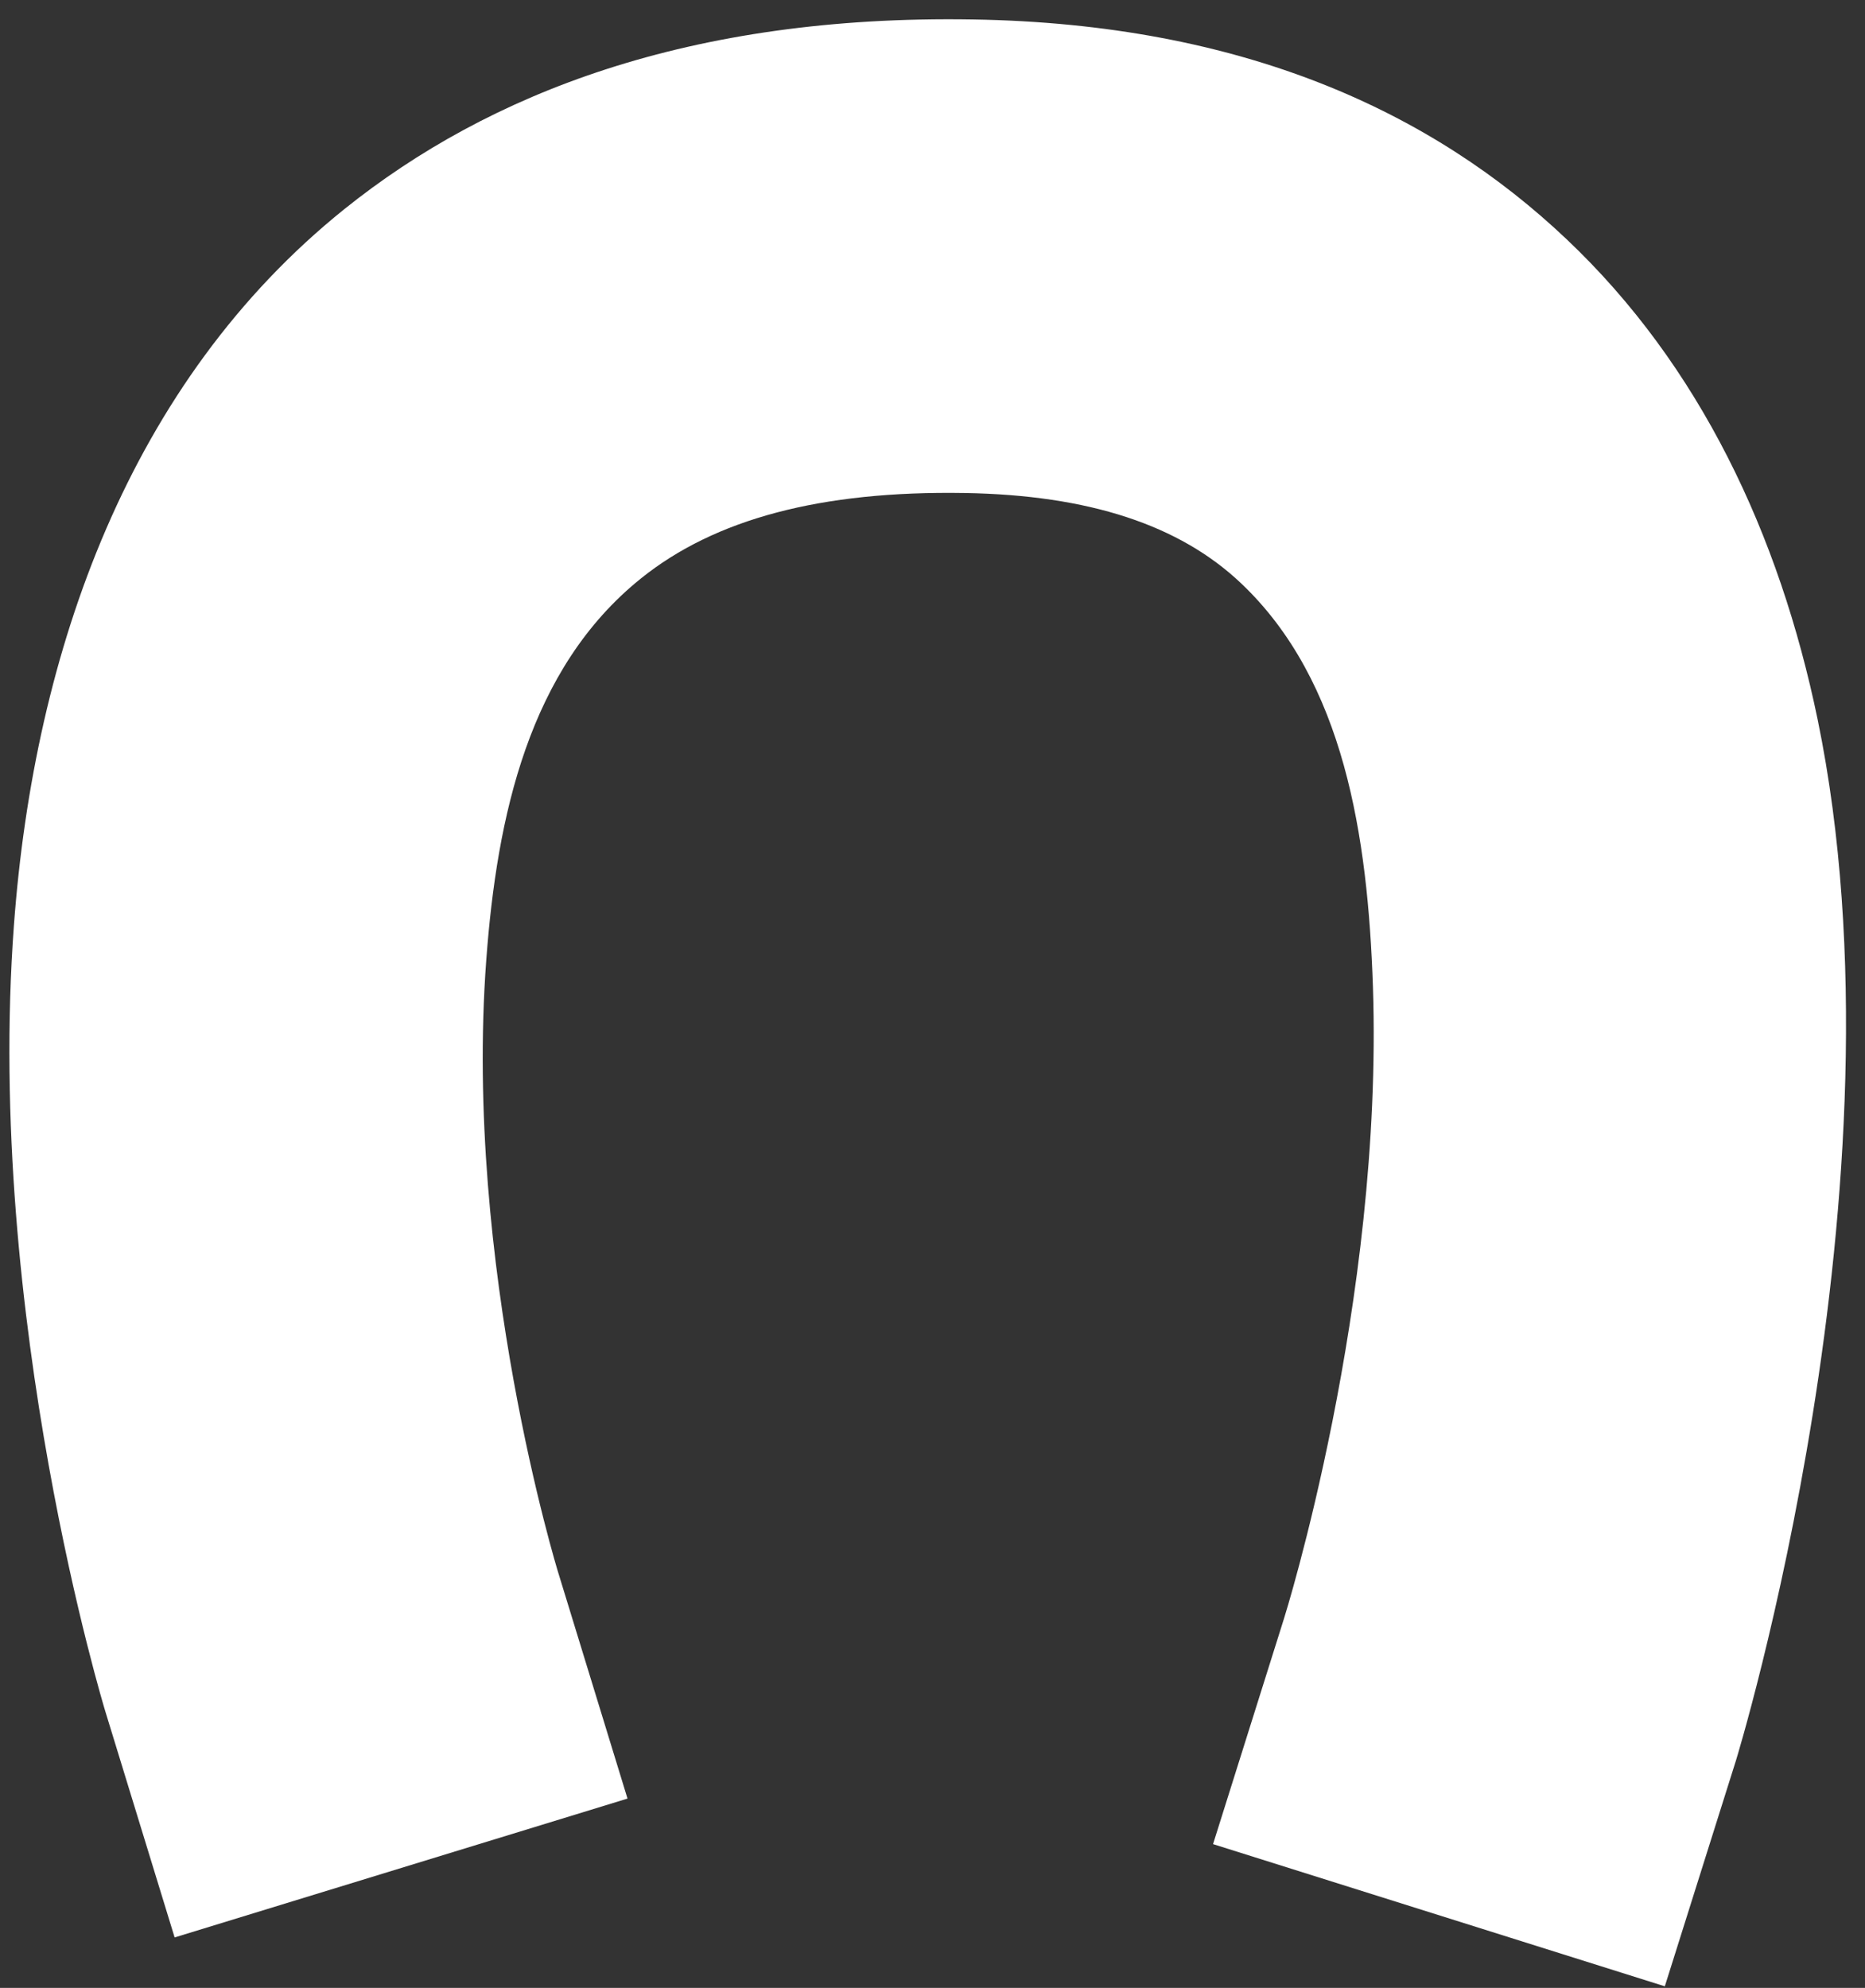 <?xml version="1.0" encoding="UTF-8" standalone="no"?>
<!DOCTYPE svg PUBLIC "-//W3C//DTD SVG 1.1//EN" "http://www.w3.org/Graphics/SVG/1.1/DTD/svg11.dtd">
<svg width="100%" height="100%" viewBox="0 0 91 97" version="1.1" xmlns="http://www.w3.org/2000/svg" xmlns:xlink="http://www.w3.org/1999/xlink" xml:space="preserve" xmlns:serif="http://www.serif.com/" style="fill-rule:evenodd;clip-rule:evenodd;stroke-linejoin:round;stroke-miterlimit:2;">
    <rect x="0" y="0" width="91" height="97" fill="#333333" stroke="none"/>
    <g transform="matrix(1,0,0,1,271,-2935)">
        <g transform="matrix(0.777,0,0,0.777,1566.47,750.147)">
            <path d="M-2329.78,2910.64C-2329.78,2910.64 -2335.72,2891.36 -2334.29,2872.2C-2333.62,2863.18 -2331.62,2853.89 -2324.57,2848.23C-2319.94,2844.51 -2313.3,2842.72 -2304.24,2842.87C-2296.44,2843 -2290.75,2844.88 -2286.89,2848.54C-2280.41,2854.68 -2278.93,2864.43 -2278.61,2873.87C-2277.95,2893.76 -2284.19,2913.54 -2284.19,2913.54L-2288.65,2927.72L-2260.28,2936.65L-2255.81,2922.46C-2255.81,2922.46 -2244.67,2886.28 -2250.68,2857.11C-2253.09,2845.44 -2258.1,2834.84 -2266.43,2826.95C-2274.85,2818.96 -2286.75,2813.4 -2303.76,2813.13C-2321.5,2812.84 -2334.13,2817.76 -2343.2,2825.04C-2356.69,2835.88 -2362.67,2852.74 -2363.95,2869.99C-2365.78,2894.6 -2358.22,2919.36 -2358.22,2919.36L-2353.86,2933.58L-2325.42,2924.86L-2329.78,2910.64Z" style="fill:rgb(255,255,255);"/>
        </g>
    </g>
</svg>
